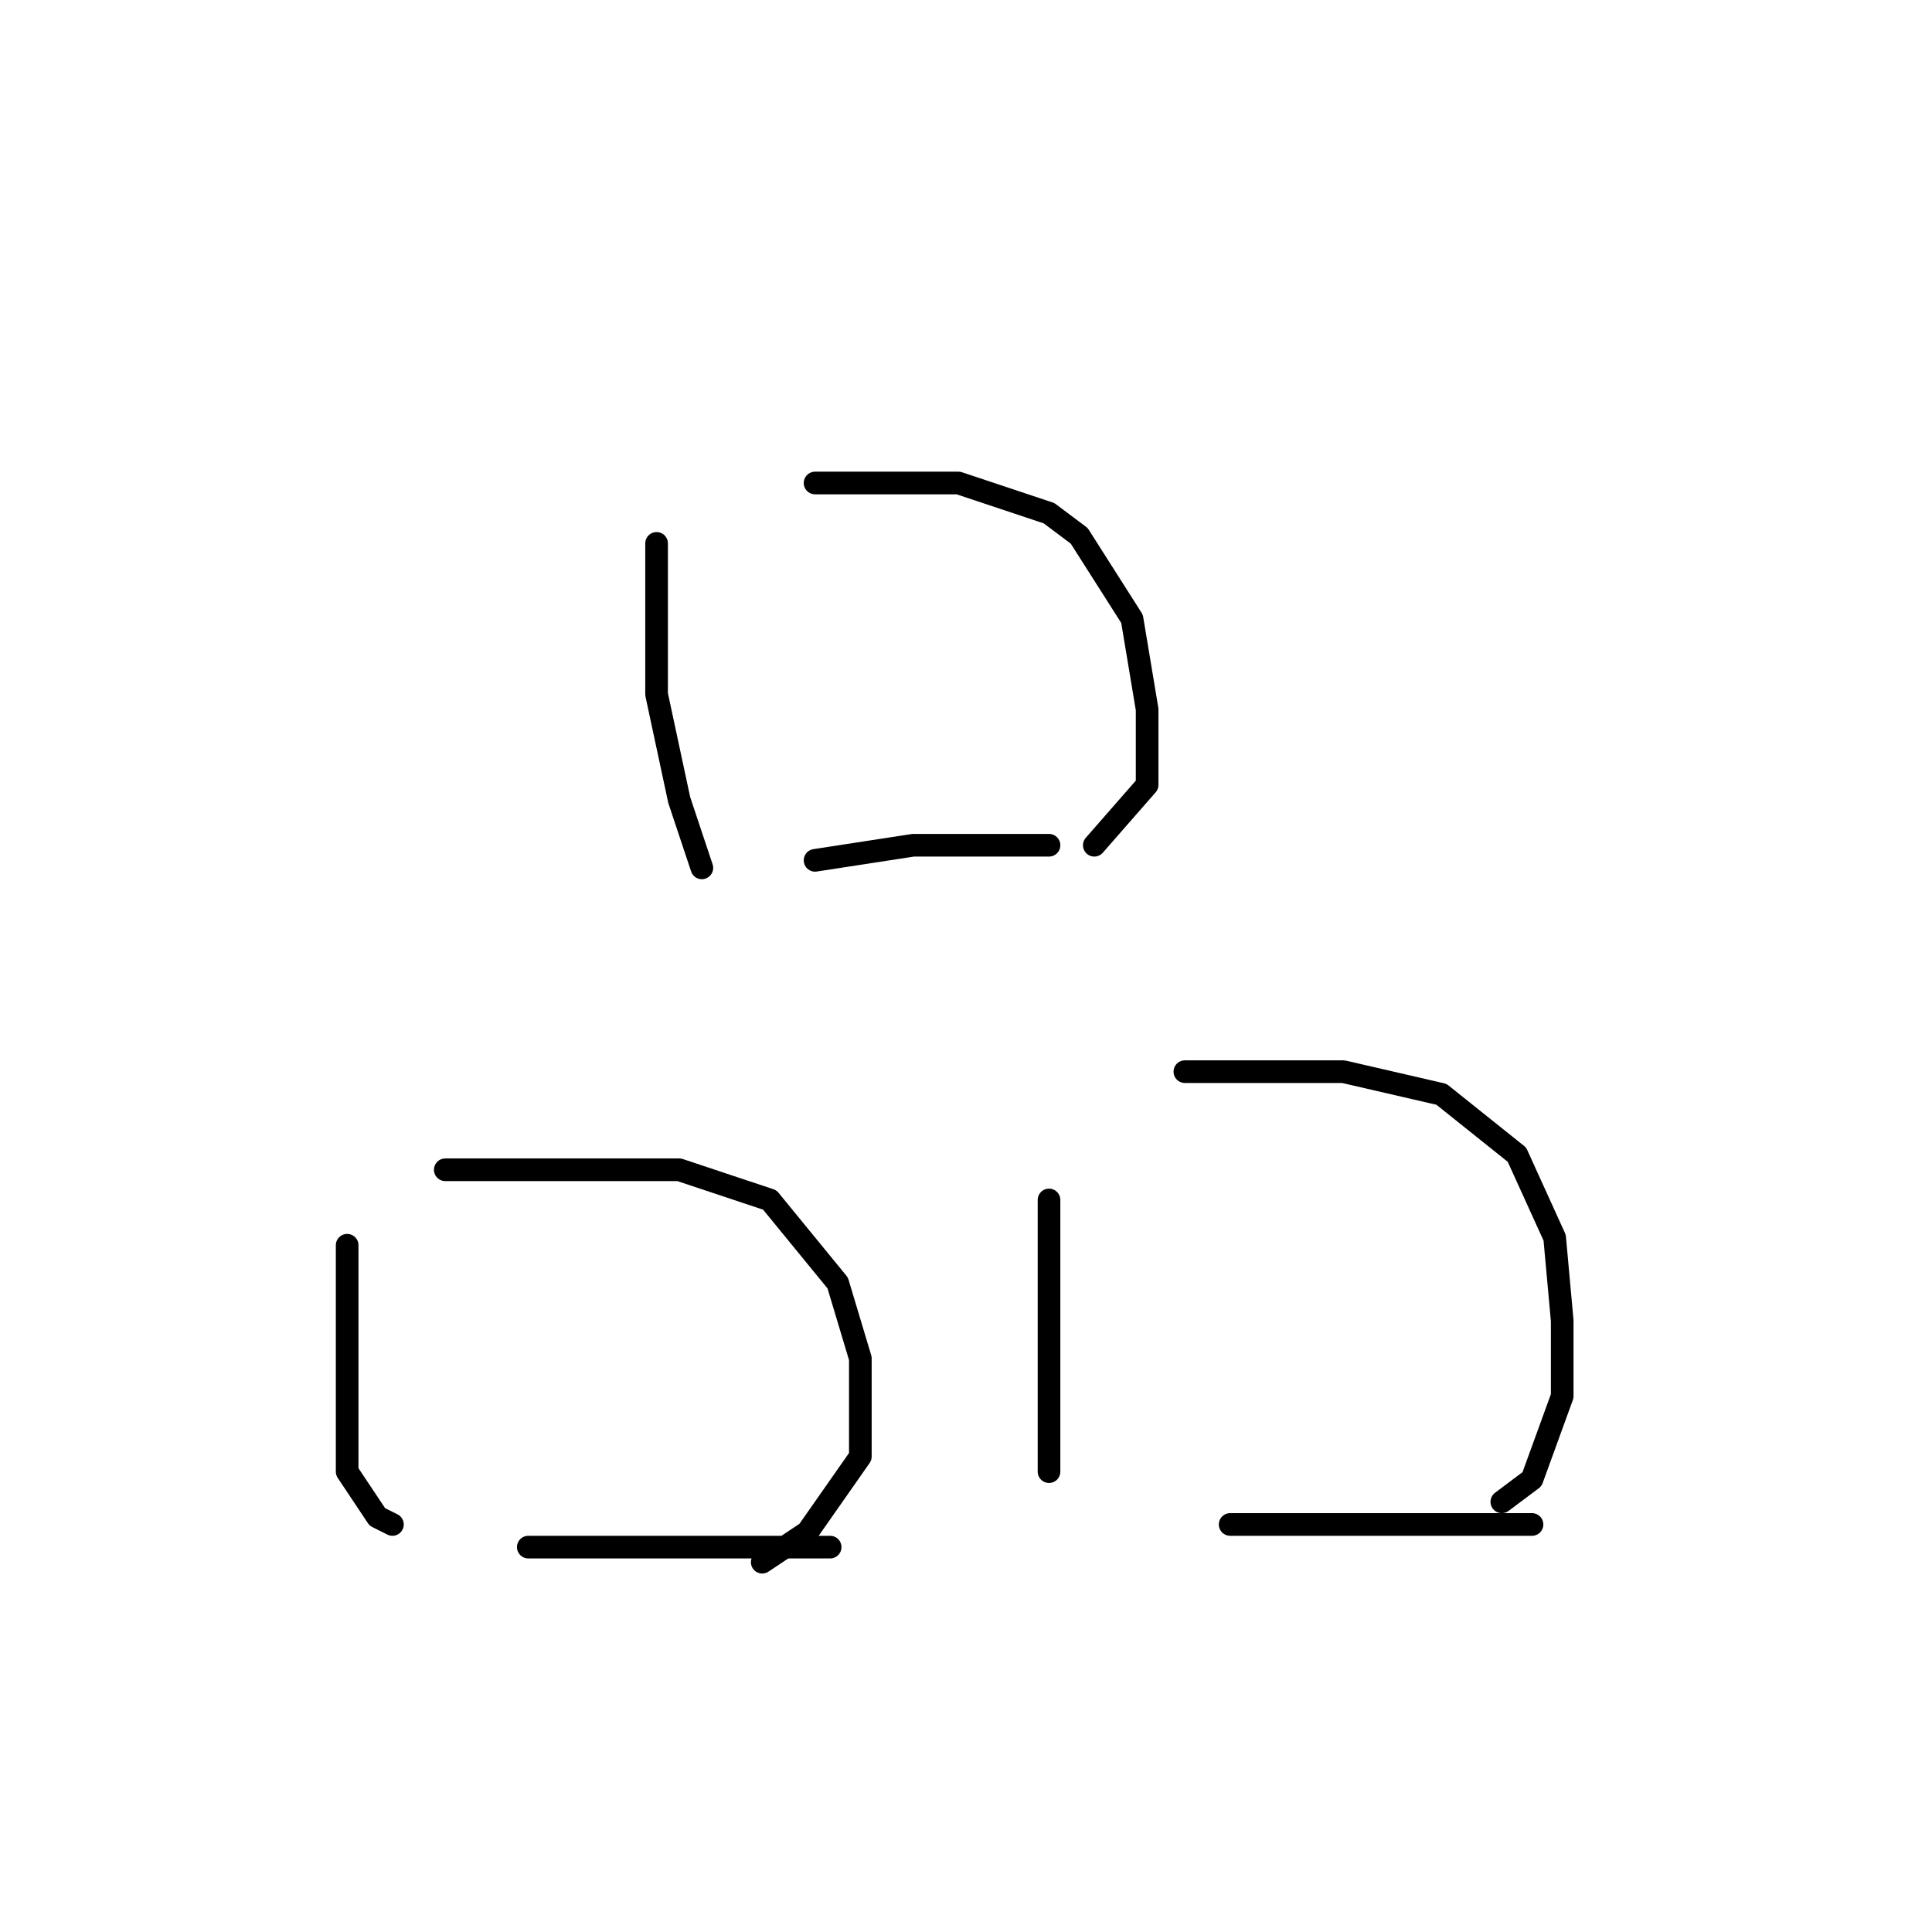 <?xml version="1.0" standalone="no"?>
    <svg width="256" height="256" xmlns="http://www.w3.org/2000/svg" version="1.1">
    <polyline stroke="black" stroke-width="3" stroke-linecap="round" fill="transparent" stroke-linejoin="round" points="87 72 87 79 87 92 90 106 93 115 93 115 " />
        <polyline stroke="black" stroke-width="3" stroke-linecap="round" fill="transparent" stroke-linejoin="round" points="108 64 114 64 127 64 139 68 143 71 150 82 152 94 152 104 145 112 145 112 " />
        <polyline stroke="black" stroke-width="3" stroke-linecap="round" fill="transparent" stroke-linejoin="round" points="108 114 121 112 135 112 139 112 139 112 " />
        <polyline stroke="black" stroke-width="3" stroke-linecap="round" fill="transparent" stroke-linejoin="round" points="46 165 46 176 46 185 46 195 50 201 52 202 52 202 " />
        <polyline stroke="black" stroke-width="3" stroke-linecap="round" fill="transparent" stroke-linejoin="round" points="59 155 75 155 90 155 102 159 111 170 114 180 114 193 107 203 101 207 101 207 " />
        <polyline stroke="black" stroke-width="3" stroke-linecap="round" fill="transparent" stroke-linejoin="round" points="70 205 85 205 100 205 110 205 110 205 " />
        <polyline stroke="black" stroke-width="3" stroke-linecap="round" fill="transparent" stroke-linejoin="round" points="139 159 139 182 139 189 139 195 139 195 " />
        <polyline stroke="black" stroke-width="3" stroke-linecap="round" fill="transparent" stroke-linejoin="round" points="157 142 164 142 178 142 191 145 201 153 206 164 207 175 207 185 203 196 199 199 199 199 " />
        <polyline stroke="black" stroke-width="3" stroke-linecap="round" fill="transparent" stroke-linejoin="round" points="163 202 181 202 197 202 203 202 203 202 " />
        </svg>